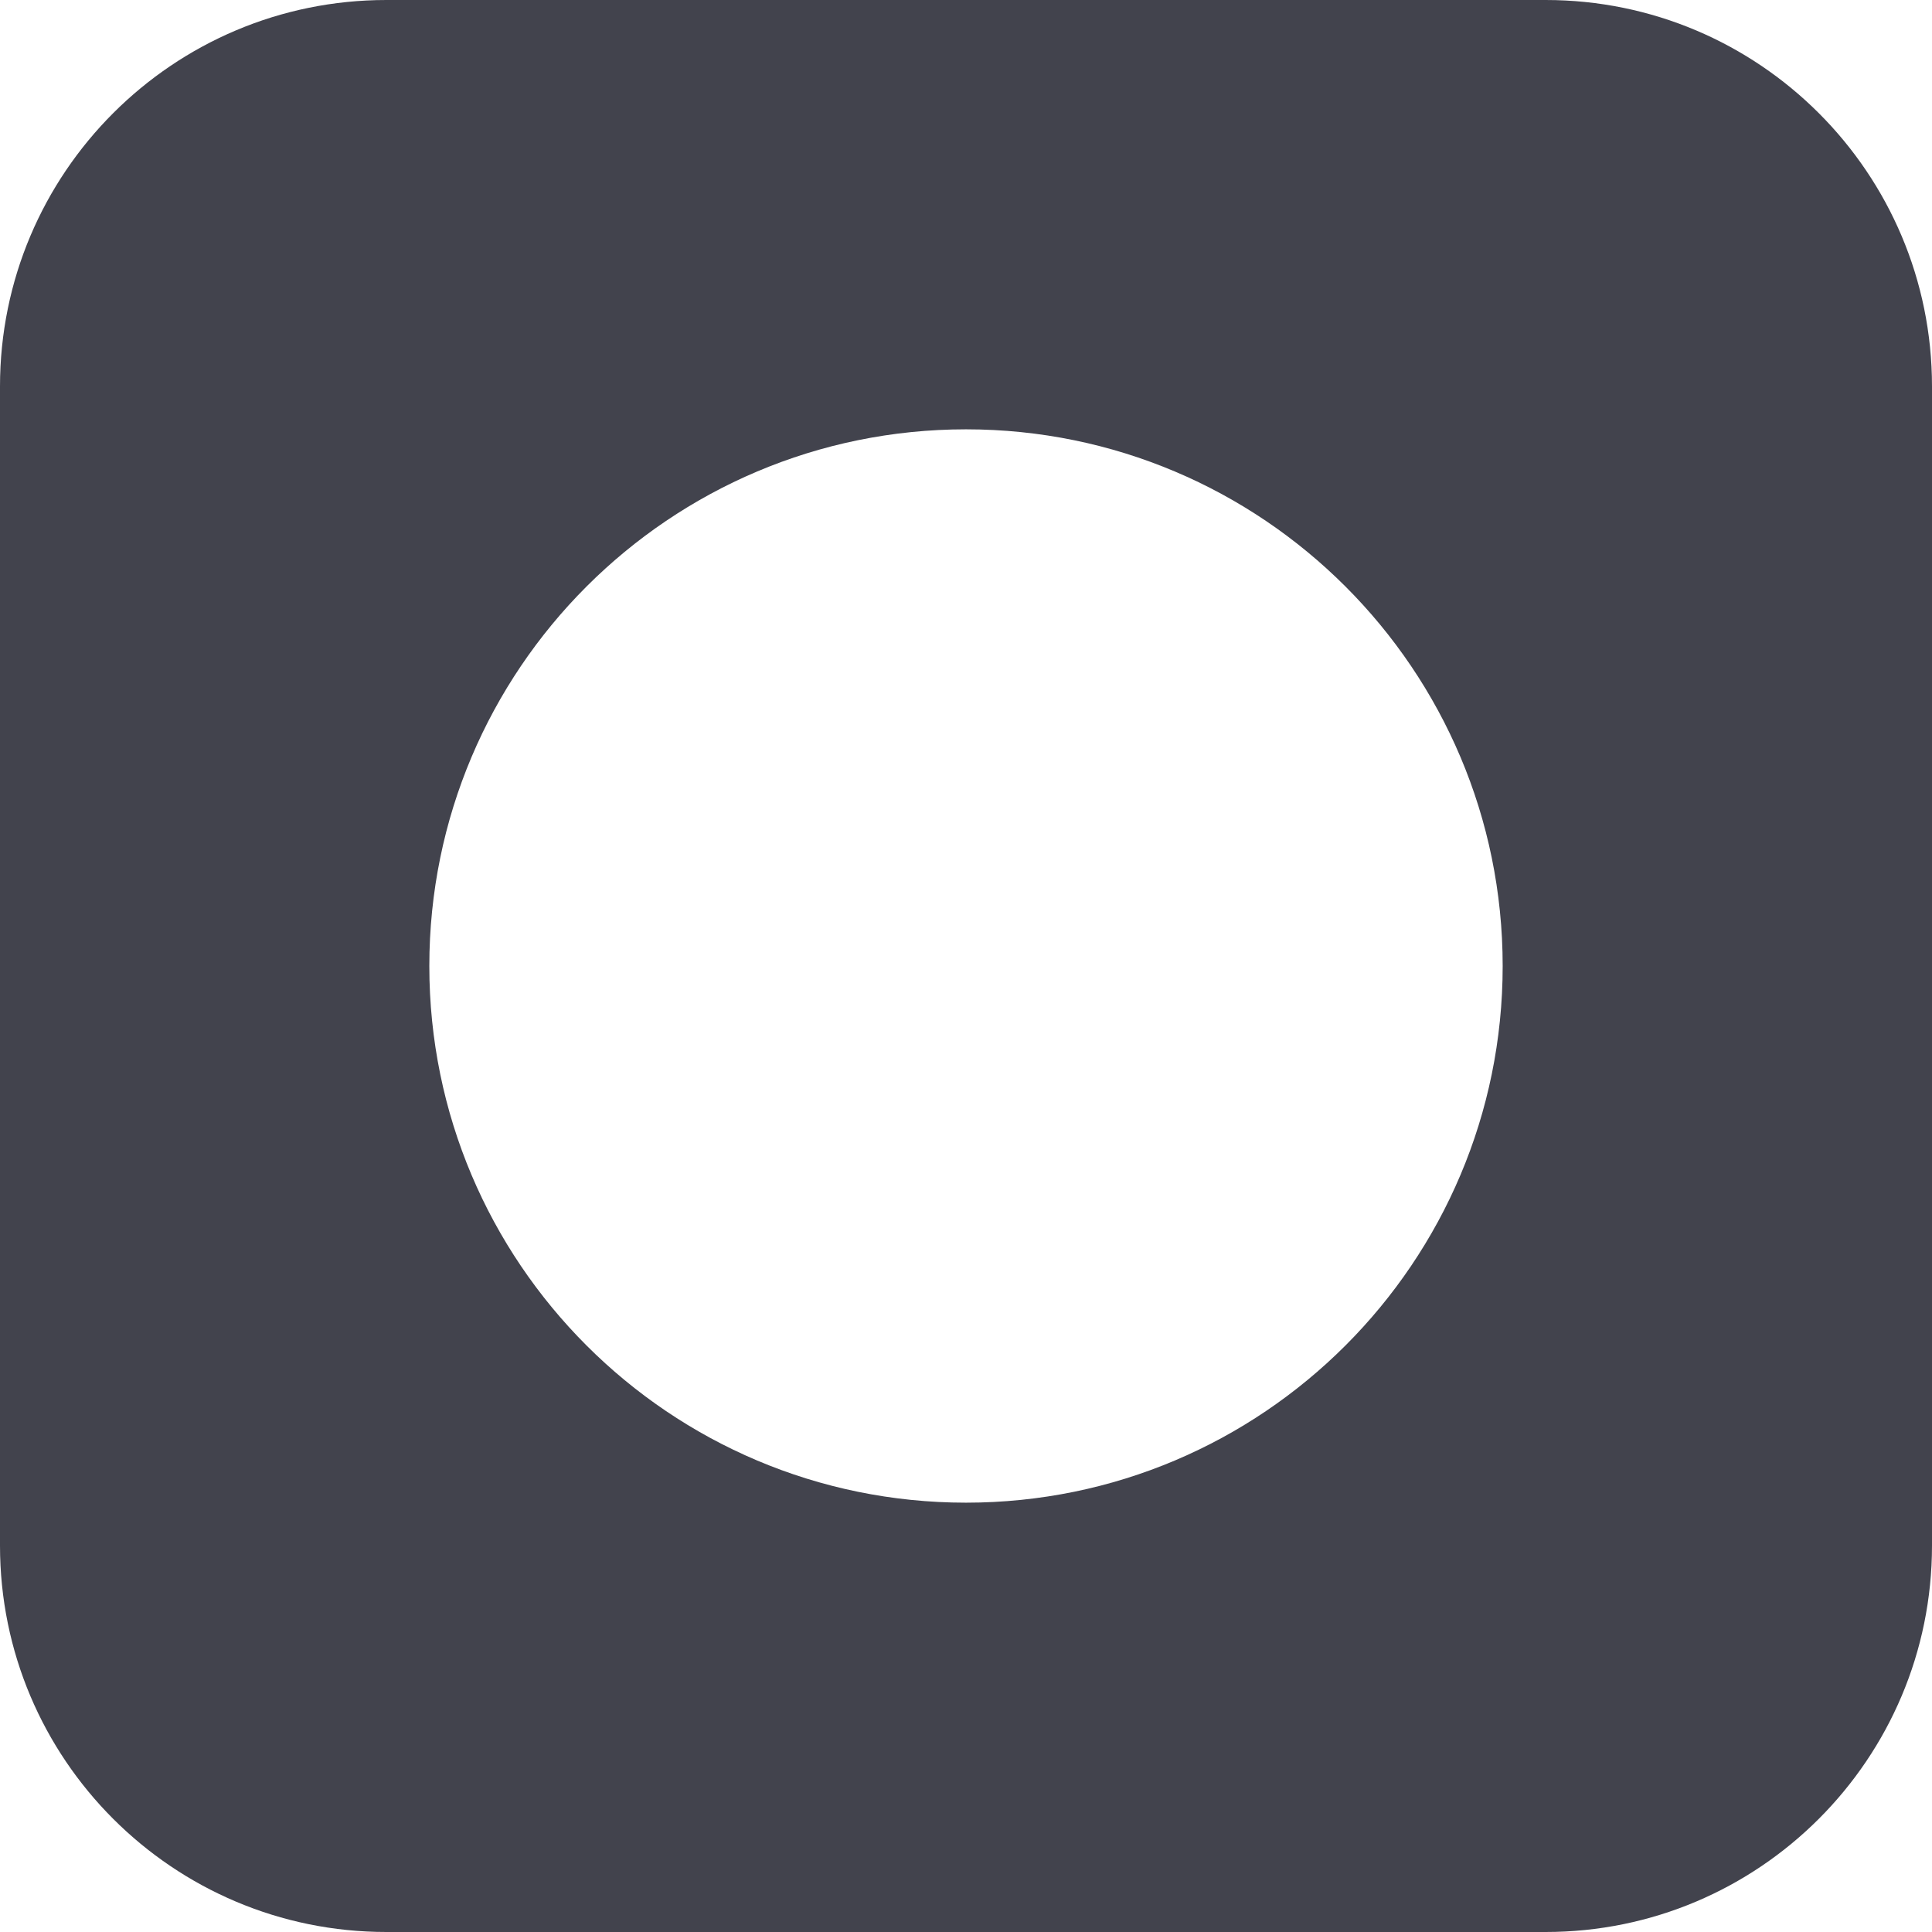 <svg width="32" height="32" viewBox="0 0 32 32" fill="none" xmlns="http://www.w3.org/2000/svg">
<path fill-rule="evenodd" clip-rule="evenodd" d="M6.4 0C2.865 0 0 2.865 0 6.4V25.6C0 29.135 2.865 32 6.4 32H25.6C29.135 32 32 29.135 32 25.6V6.4C32 2.865 29.135 0 25.6 0H6.4ZM16 24.889C20.909 24.889 24.889 20.909 24.889 16C24.889 11.091 20.909 7.111 16 7.111C11.091 7.111 7.111 11.091 7.111 16C7.111 20.909 11.091 24.889 16 24.889Z" fill="#42434D"/>
</svg>
